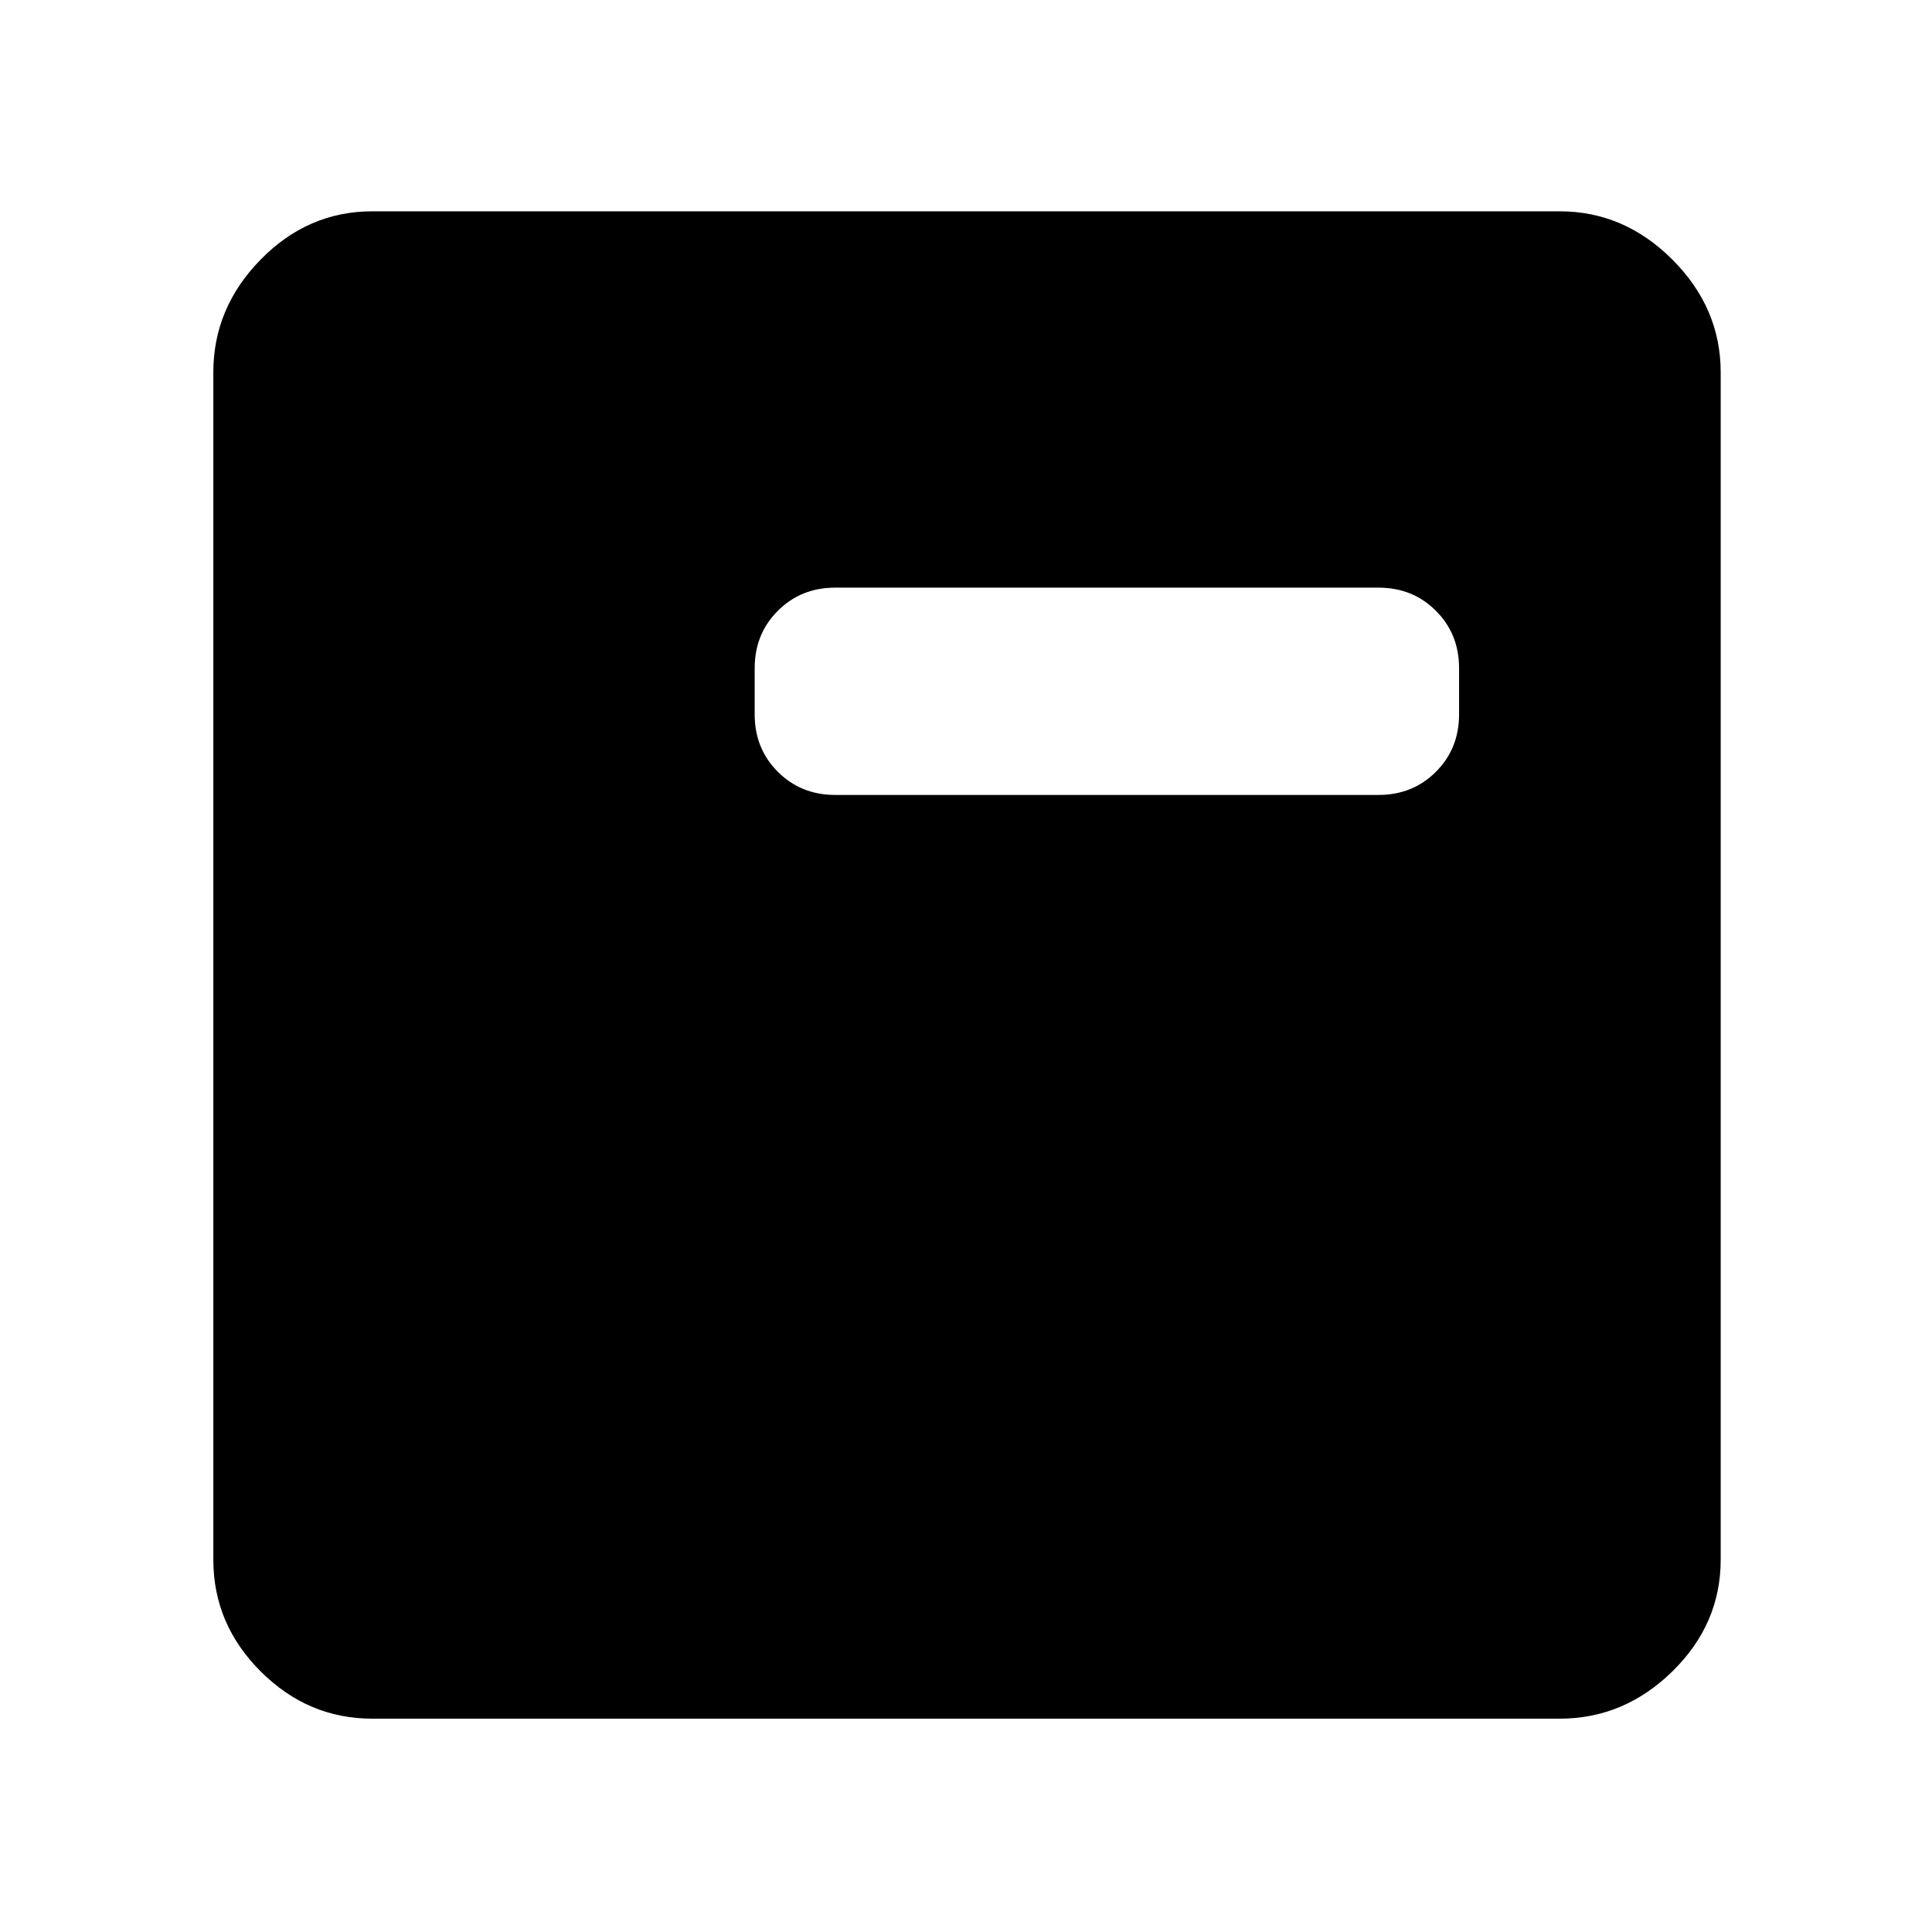 <svg xmlns="http://www.w3.org/2000/svg" width="48" height="48" viewBox="0 0 48 48"><path d="M20.75 19.75h13.5q.85 0 1.425-.575.575-.575.575-1.425V16.6q0-.85-.575-1.425-.575-.575-1.425-.575h-13.5q-.85 0-1.425.575-.575.575-.575 1.425v1.15q0 .85.575 1.425.575.575 1.425.575ZM9.25 42.7q-1.6 0-2.775-1.175Q5.3 40.35 5.3 38.75V9.25q0-1.6 1.175-2.8 1.175-1.2 2.775-1.2h29.5q1.6 0 2.8 1.2 1.2 1.2 1.2 2.8v29.5q0 1.6-1.2 2.775-1.2 1.175-2.8 1.175Z"/></svg>